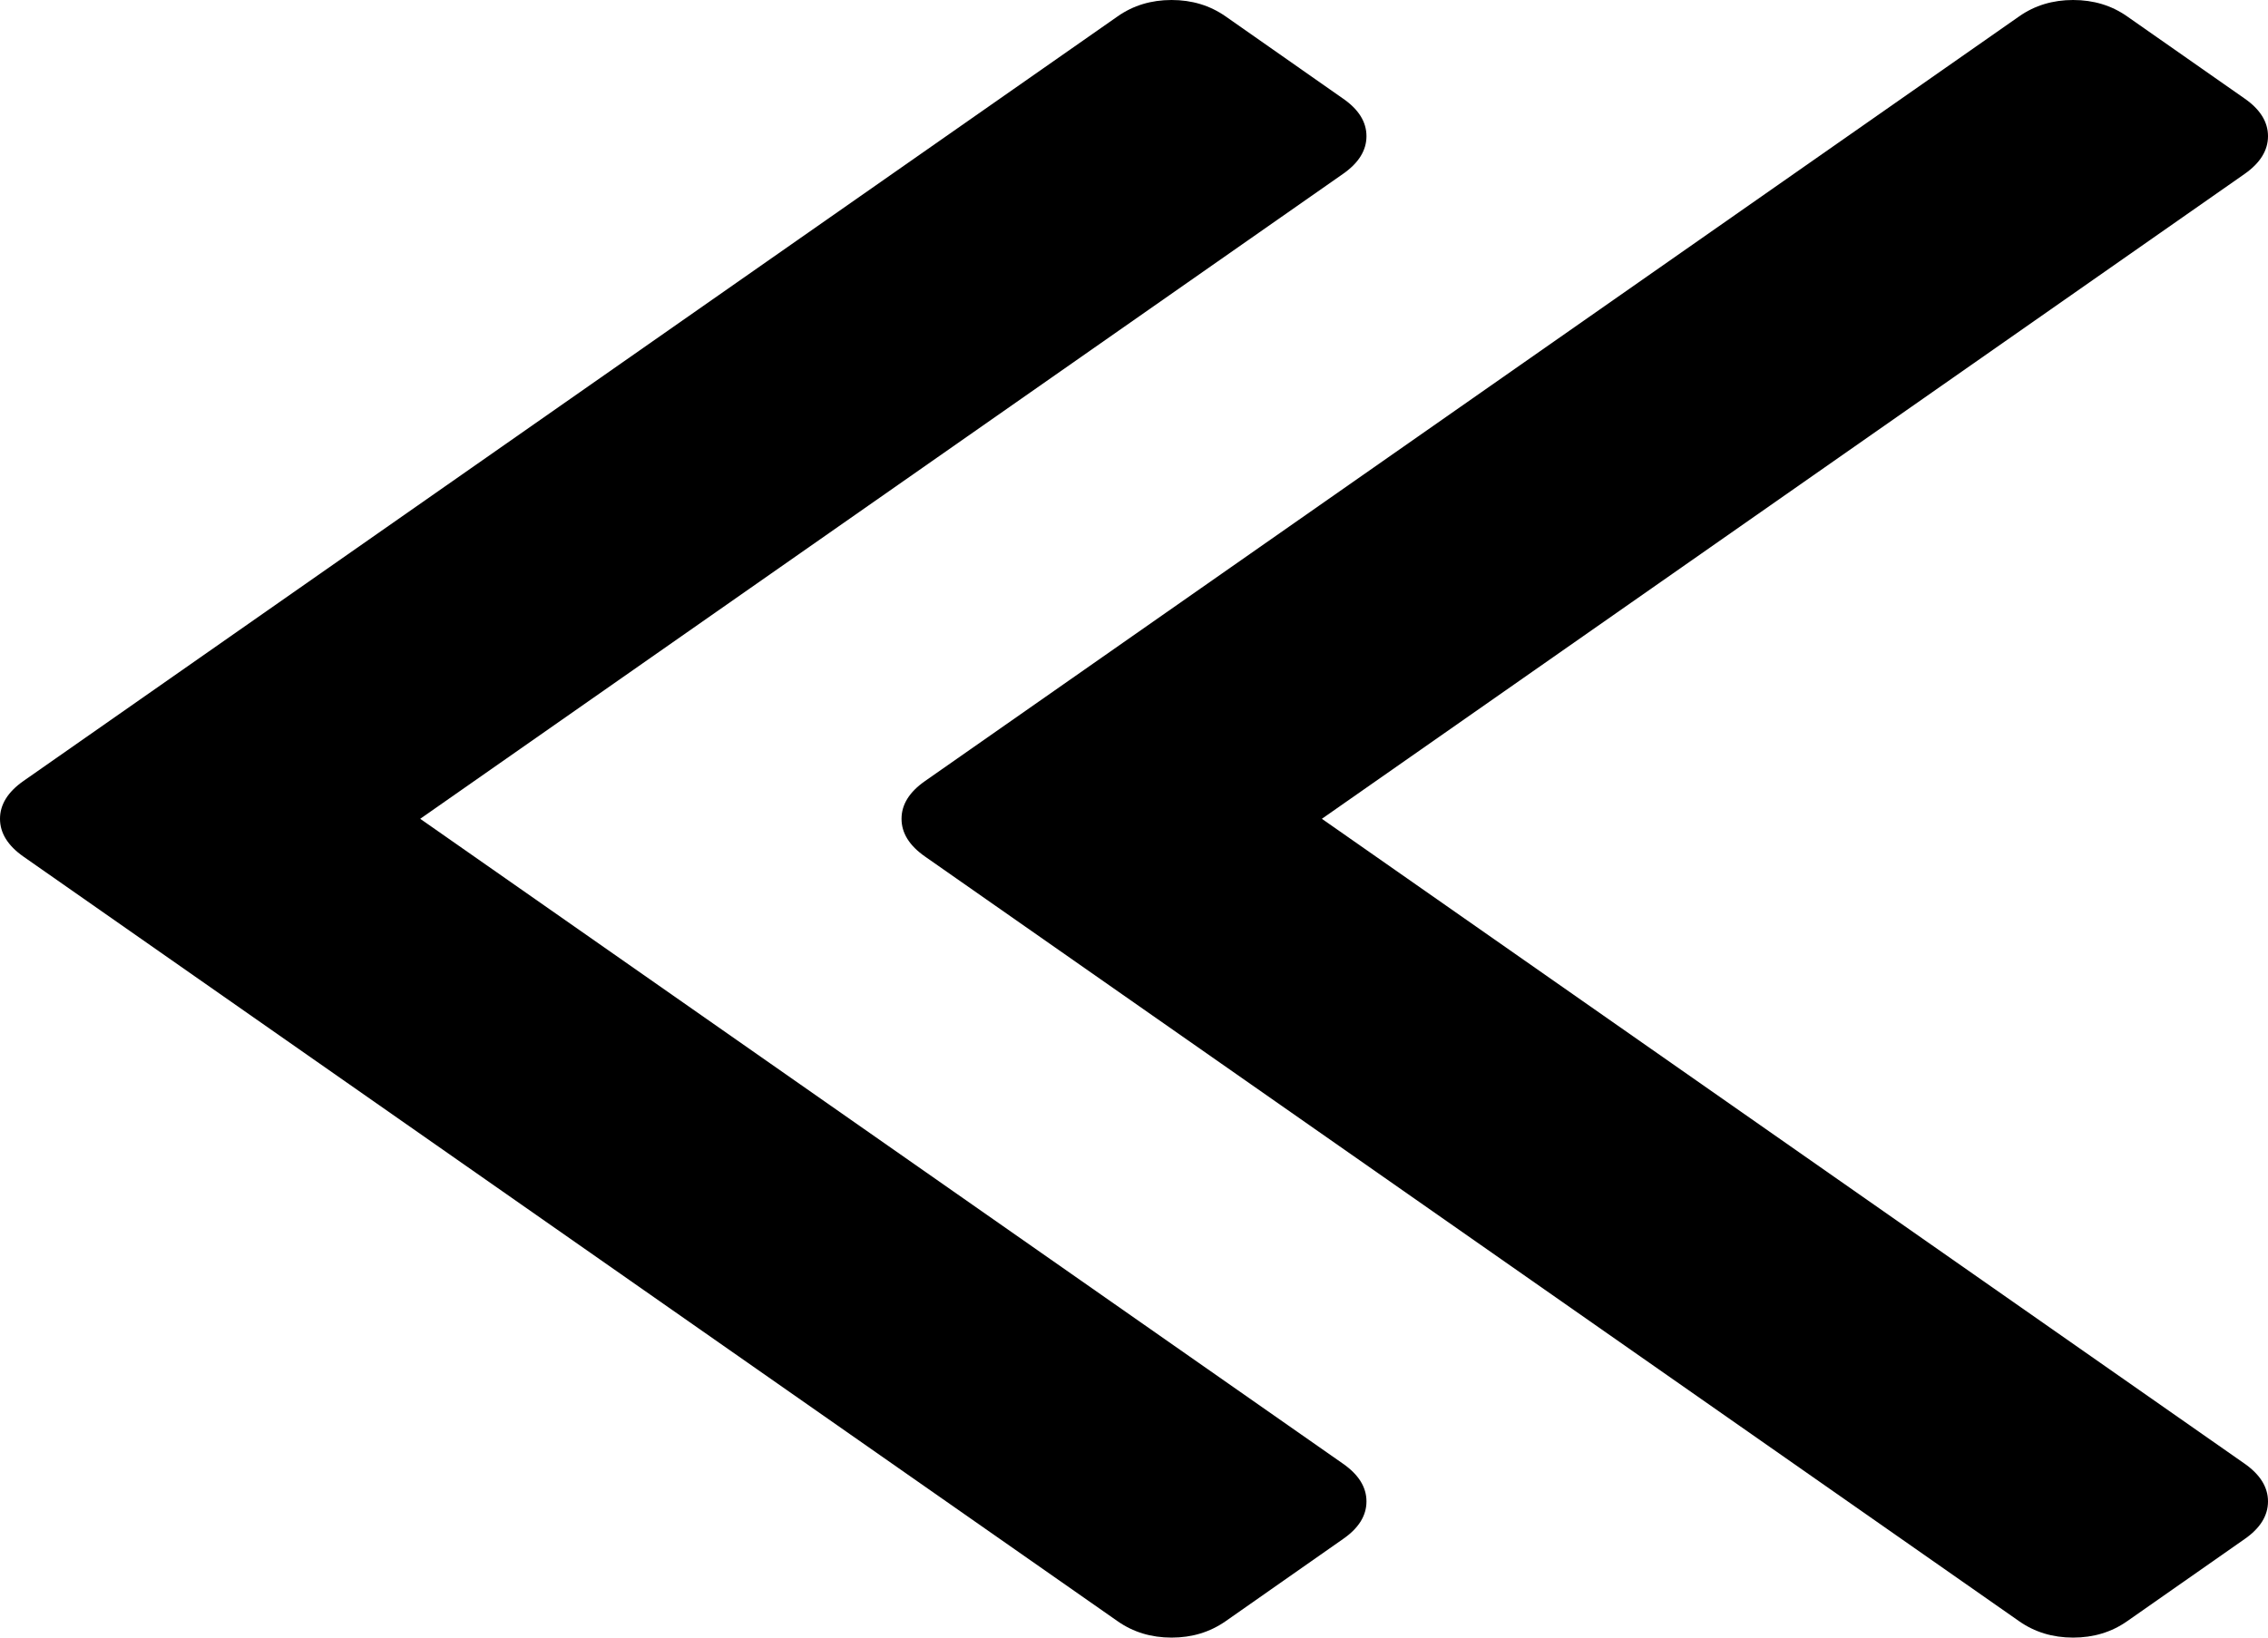 ﻿<?xml version="1.0" encoding="utf-8"?>
<svg version="1.1" xmlns:xlink="http://www.w3.org/1999/xlink" width="18px" height="13px" xmlns="http://www.w3.org/2000/svg">
  <g transform="matrix(1 0 0 1 -29 -166 )">
    <path d="M 10.658 11.619  C 10.783 11.706  10.845 11.806  10.845 11.919  C 10.845 12.032  10.783 12.132  10.658 12.218  L 9.727 12.87  C 9.602 12.957  9.46 13  9.298 13  C 9.137 13  8.994 12.957  8.87 12.87  L 0.186 6.8  C 0.062 6.713  0 6.613  0 6.5  C 0 6.387  0.062 6.287  0.186 6.2  L 8.87 0.13  C 8.994 0.043  9.137 0  9.298 0  C 9.46 0  9.602 0.043  9.727 0.13  L 10.658 0.782  C 10.783 0.868  10.845 0.968  10.845 1.081  C 10.845 1.194  10.783 1.294  10.658 1.381  L 3.335 6.5  L 10.658 11.619  Z M 17.814 11.619  C 17.938 11.706  18 11.806  18 11.919  C 18 12.032  17.938 12.132  17.814 12.218  L 16.882 12.87  C 16.758 12.957  16.615 13  16.453 13  C 16.292 13  16.149 12.957  16.025 12.87  L 7.342 6.8  C 7.217 6.713  7.155 6.613  7.155 6.5  C 7.155 6.387  7.217 6.287  7.342 6.2  L 16.025 0.13  C 16.149 0.043  16.292 0  16.453 0  C 16.615 0  16.758 0.043  16.882 0.13  L 17.814 0.782  C 17.938 0.868  18 0.968  18 1.081  C 18 1.194  17.938 1.294  17.814 1.381  L 10.491 6.5  L 17.814 11.619  Z " fill-rule="nonzero" fill="#000000" stroke="none" transform="matrix(1 0 0 1 29 166 )" />
  </g>
</svg>